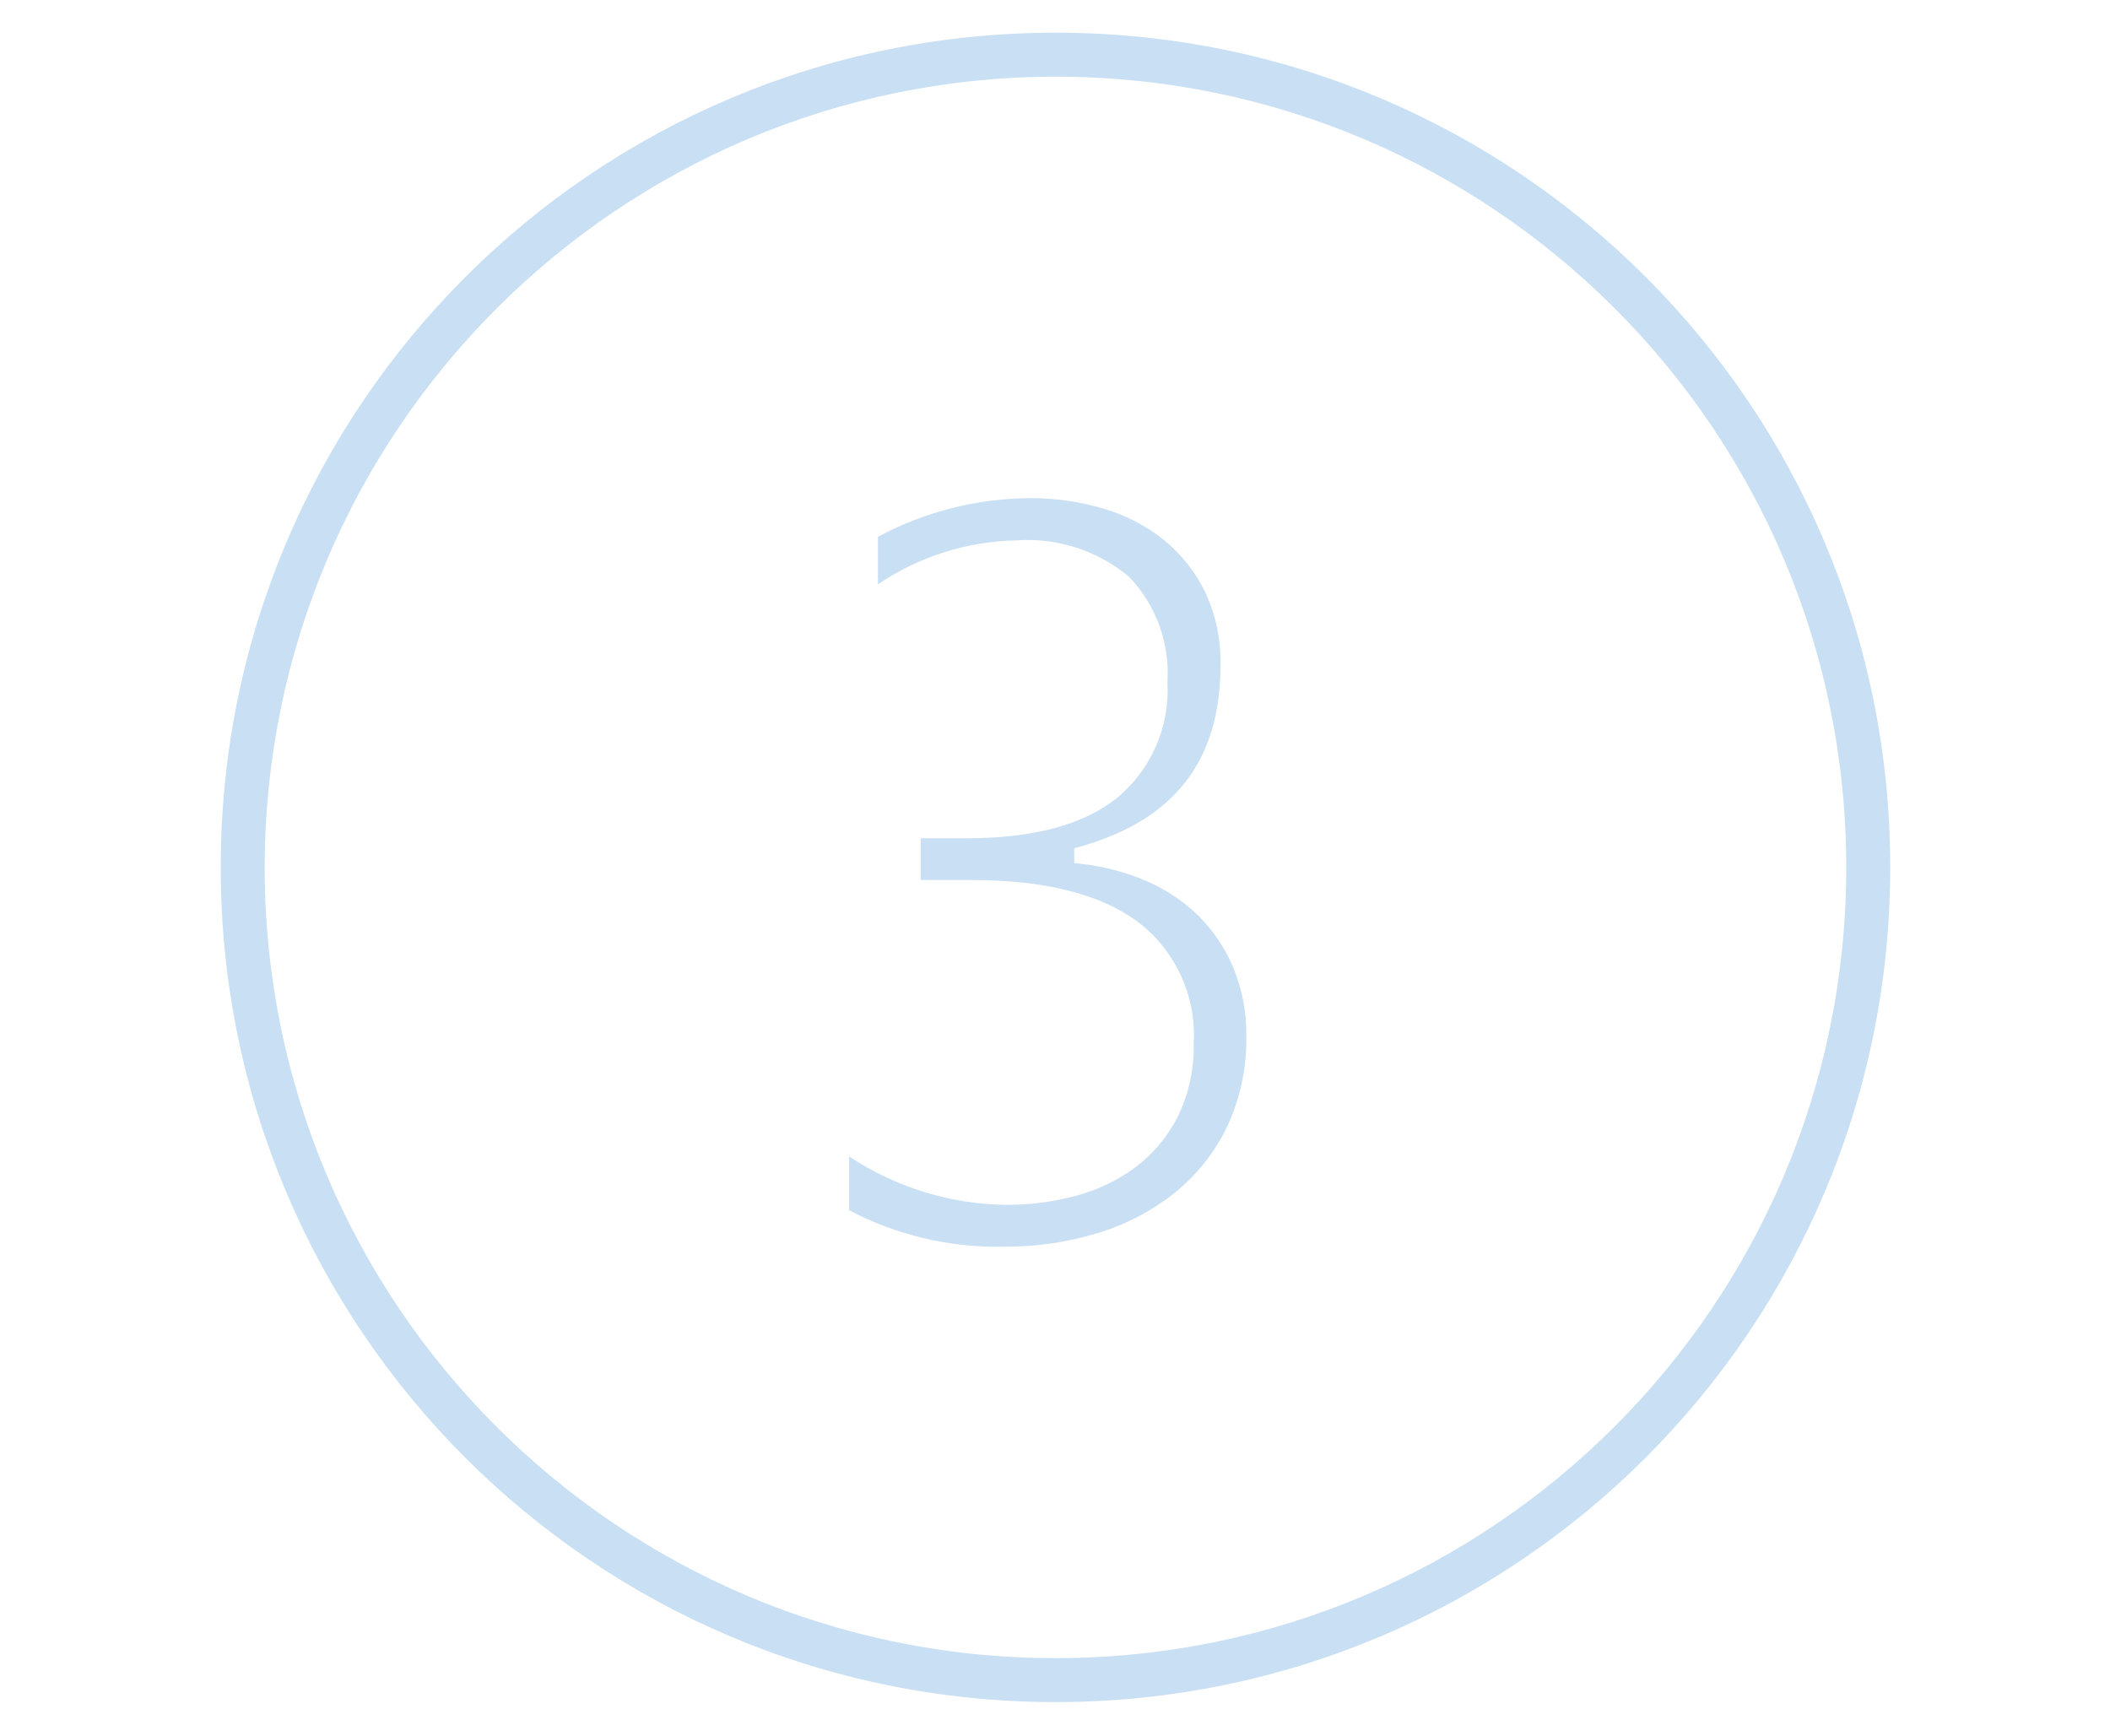 <svg width="875" height="720" xmlns="http://www.w3.org/2000/svg" xmlns:xlink="http://www.w3.org/1999/xlink" xml:space="preserve" overflow="hidden"><g transform="translate(-185 0)"><path d="M437.691 109.375C618.805 109.375 765.625 256.195 765.625 437.309 765.625 618.422 618.805 765.242 437.691 765.242 256.578 765.242 109.758 618.422 109.758 437.309 109.964 256.281 256.664 109.581 437.691 109.375M437.691 91.146C246.511 91.146 91.529 246.128 91.529 437.309 91.529 628.489 246.511 783.471 437.691 783.471 628.872 783.471 783.854 628.489 783.854 437.309 783.944 246.219 629.109 91.236 438.02 91.146 437.91 91.146 437.801 91.146 437.691 91.146Z" fill="#A6CAEC" fill-opacity="0.6" transform="matrix(1 0 0 1 185 -77.584)"/><path d="M416.418 594.599C394.041 595.109 371.902 589.905 352.096 579.478L352.096 557.165C371.431 570 394.061 576.979 417.266 577.263 426.992 577.289 436.68 576.033 446.077 573.526 455.068 571.169 463.525 567.109 470.987 561.568 478.332 556.003 484.31 548.833 488.46 540.604 493.032 531.135 495.279 520.711 495.013 510.198 496.167 490.312 487.189 471.19 471.151 459.375 455.656 448.201 432.697 442.54 402.956 442.54L381.792 442.54 381.792 425.223 401.042 425.223C428.13 425.223 448.911 419.754 462.82 408.816 477.272 397.073 485.201 379.1 484.13 360.509 485.178 344.39 479.438 328.566 468.298 316.868 455.275 305.928 438.506 300.486 421.54 301.693 401.02 302.073 381.052 308.406 364.064 319.922L364.064 300.207C383.52 289.776 405.234 284.272 427.31 284.174 437.557 284.147 447.754 285.612 457.579 288.522 466.707 291.18 475.227 295.595 482.663 301.52 489.854 307.393 495.685 314.757 499.753 323.103 504.188 332.575 506.372 342.943 506.133 353.4 506.133 393.03 487.047 417.676 447.799 428.732L445.475 429.379 445.475 435.495 448.31 435.823C457.636 436.852 466.759 439.257 475.38 442.96 483.444 446.403 490.795 451.32 497.055 457.461 503.254 463.65 508.172 471 511.529 479.09 515.165 488.012 516.969 497.574 516.833 507.208 517.073 520.066 514.406 532.813 509.031 544.496 504.012 555.074 496.716 564.411 487.667 571.84 478.196 579.472 467.357 585.229 455.729 588.802 443 592.737 429.742 594.692 416.418 594.599Z" fill="#A6CAEC" fill-opacity="0.6" transform="matrix(1 0 0 1 185 -77.584)"/></g></svg>